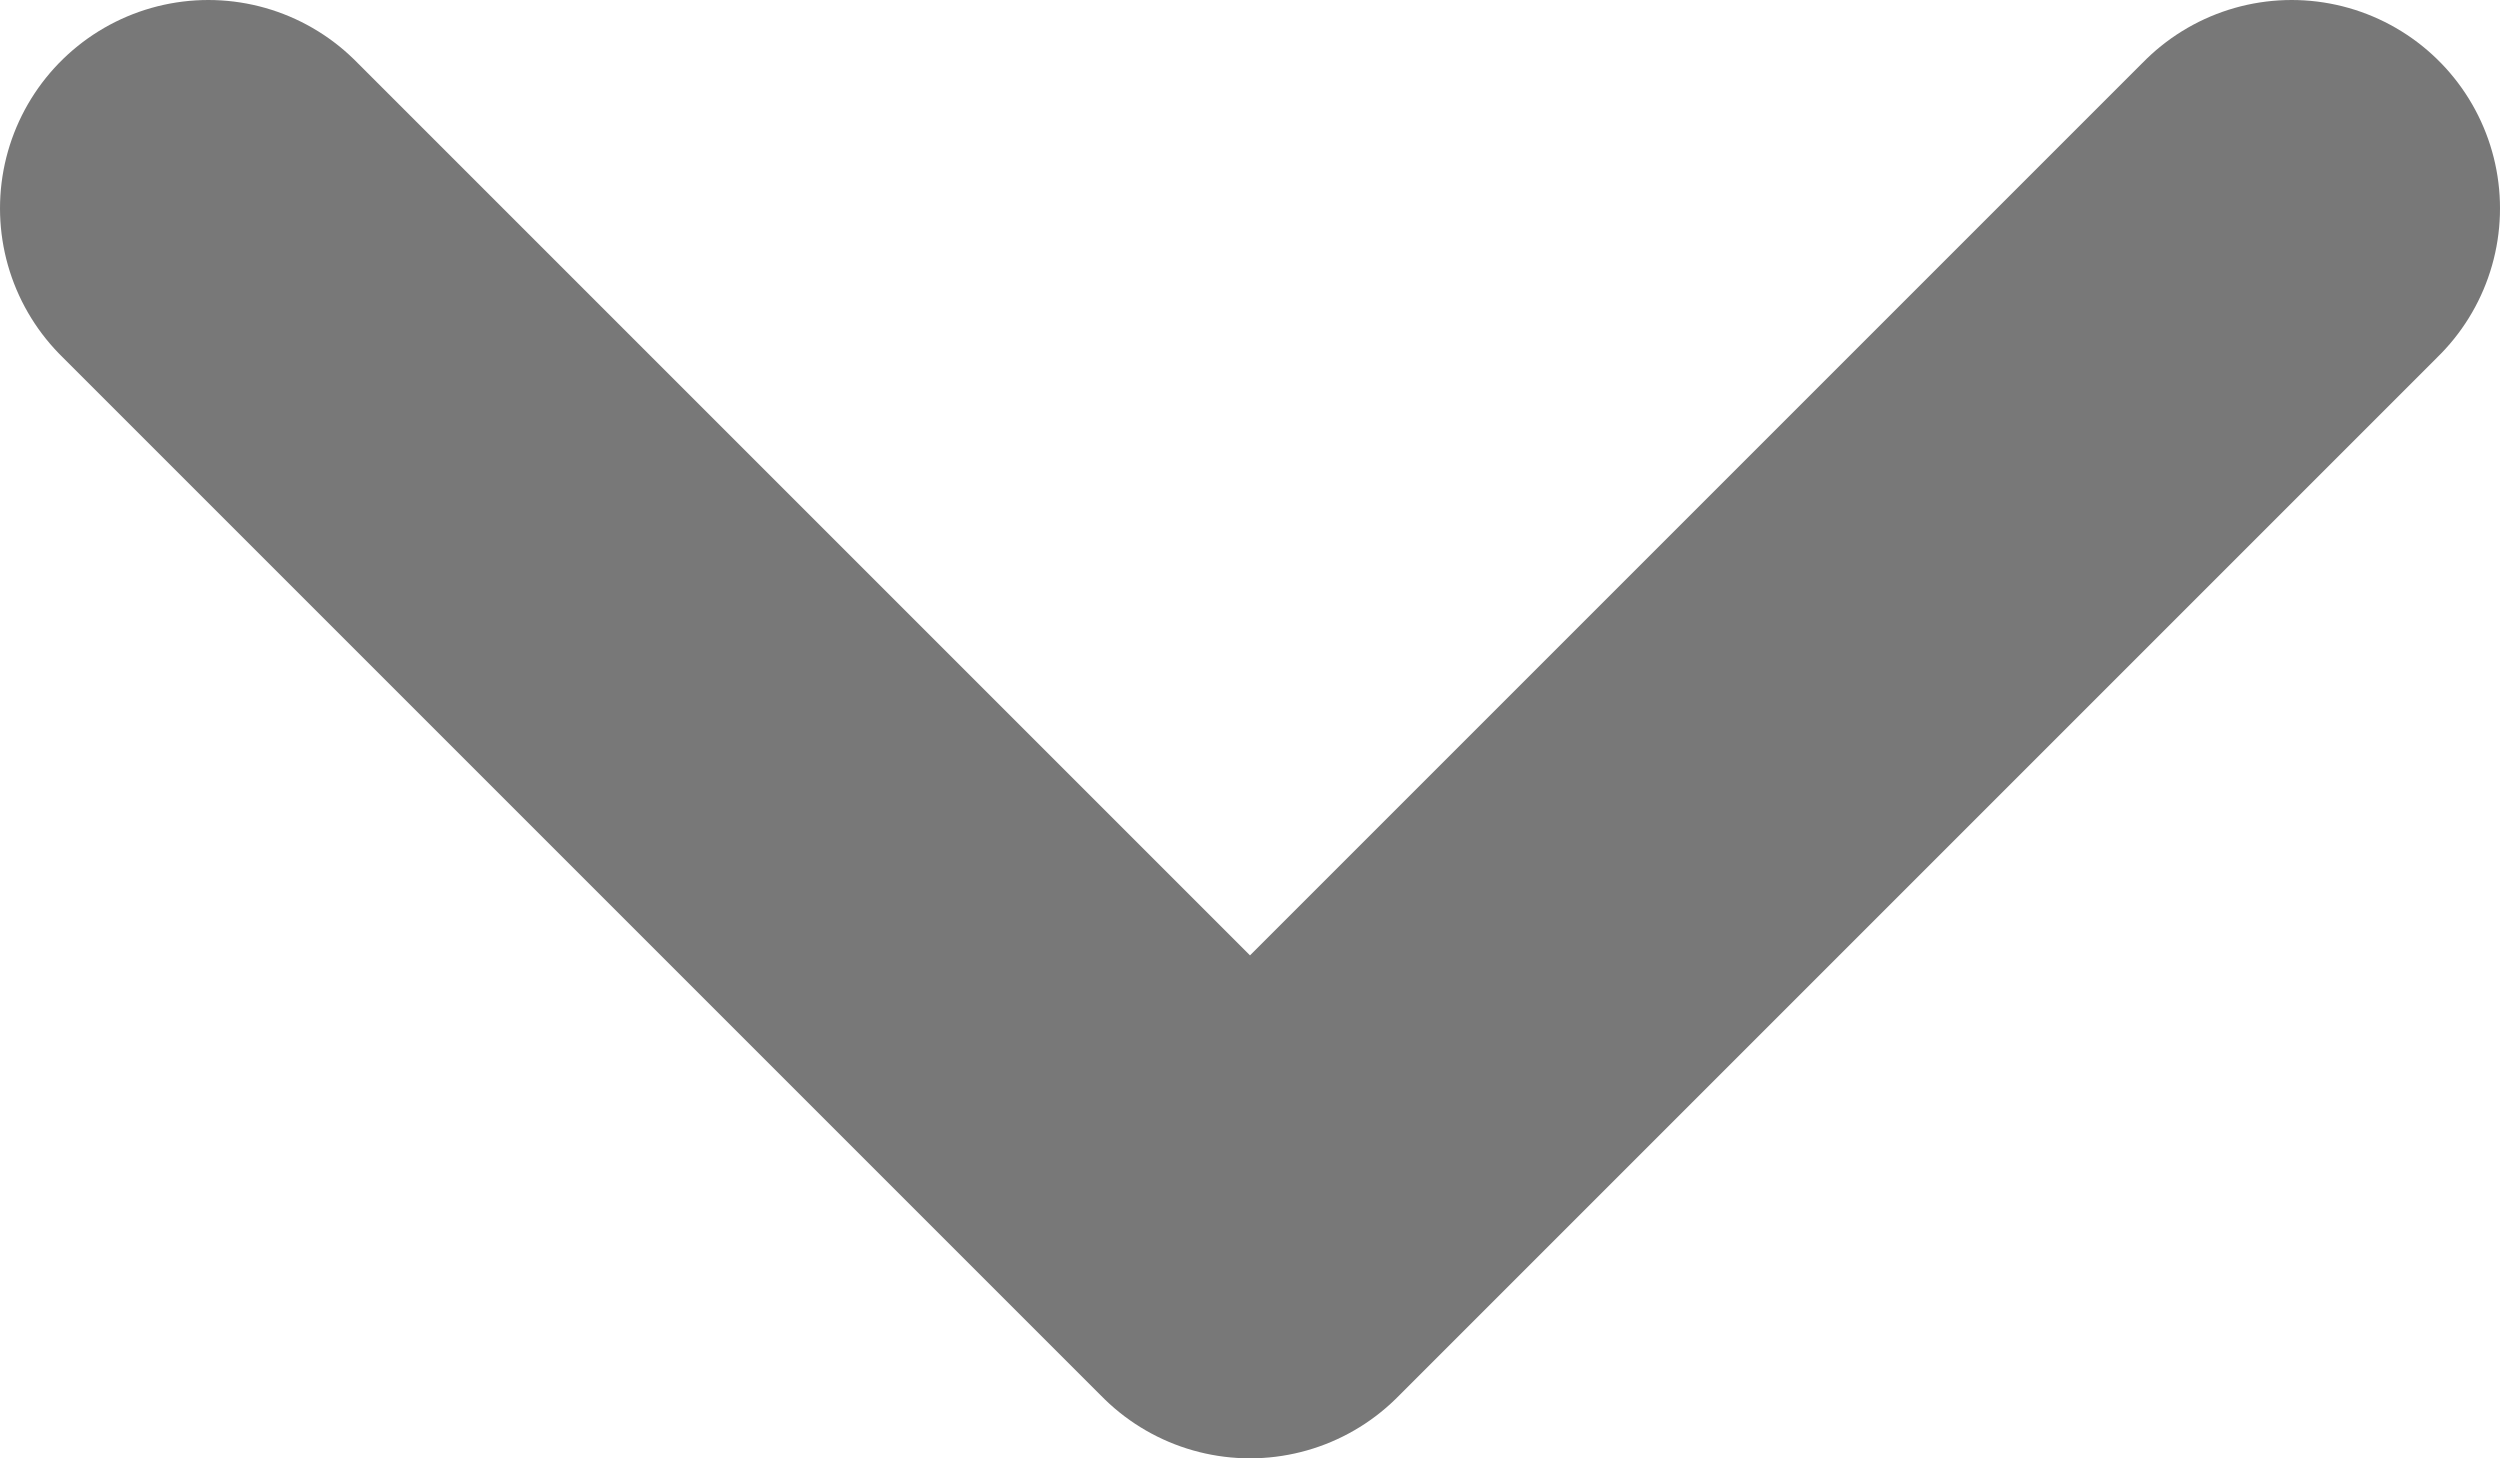 <svg width="12" height="7" viewBox="0 0 12 7" fill="none" xmlns="http://www.w3.org/2000/svg">
<path d="M1 1L6 6L11 1" stroke="#787878" stroke-width="2" stroke-linecap="round" stroke-linejoin="round"/>
</svg>
